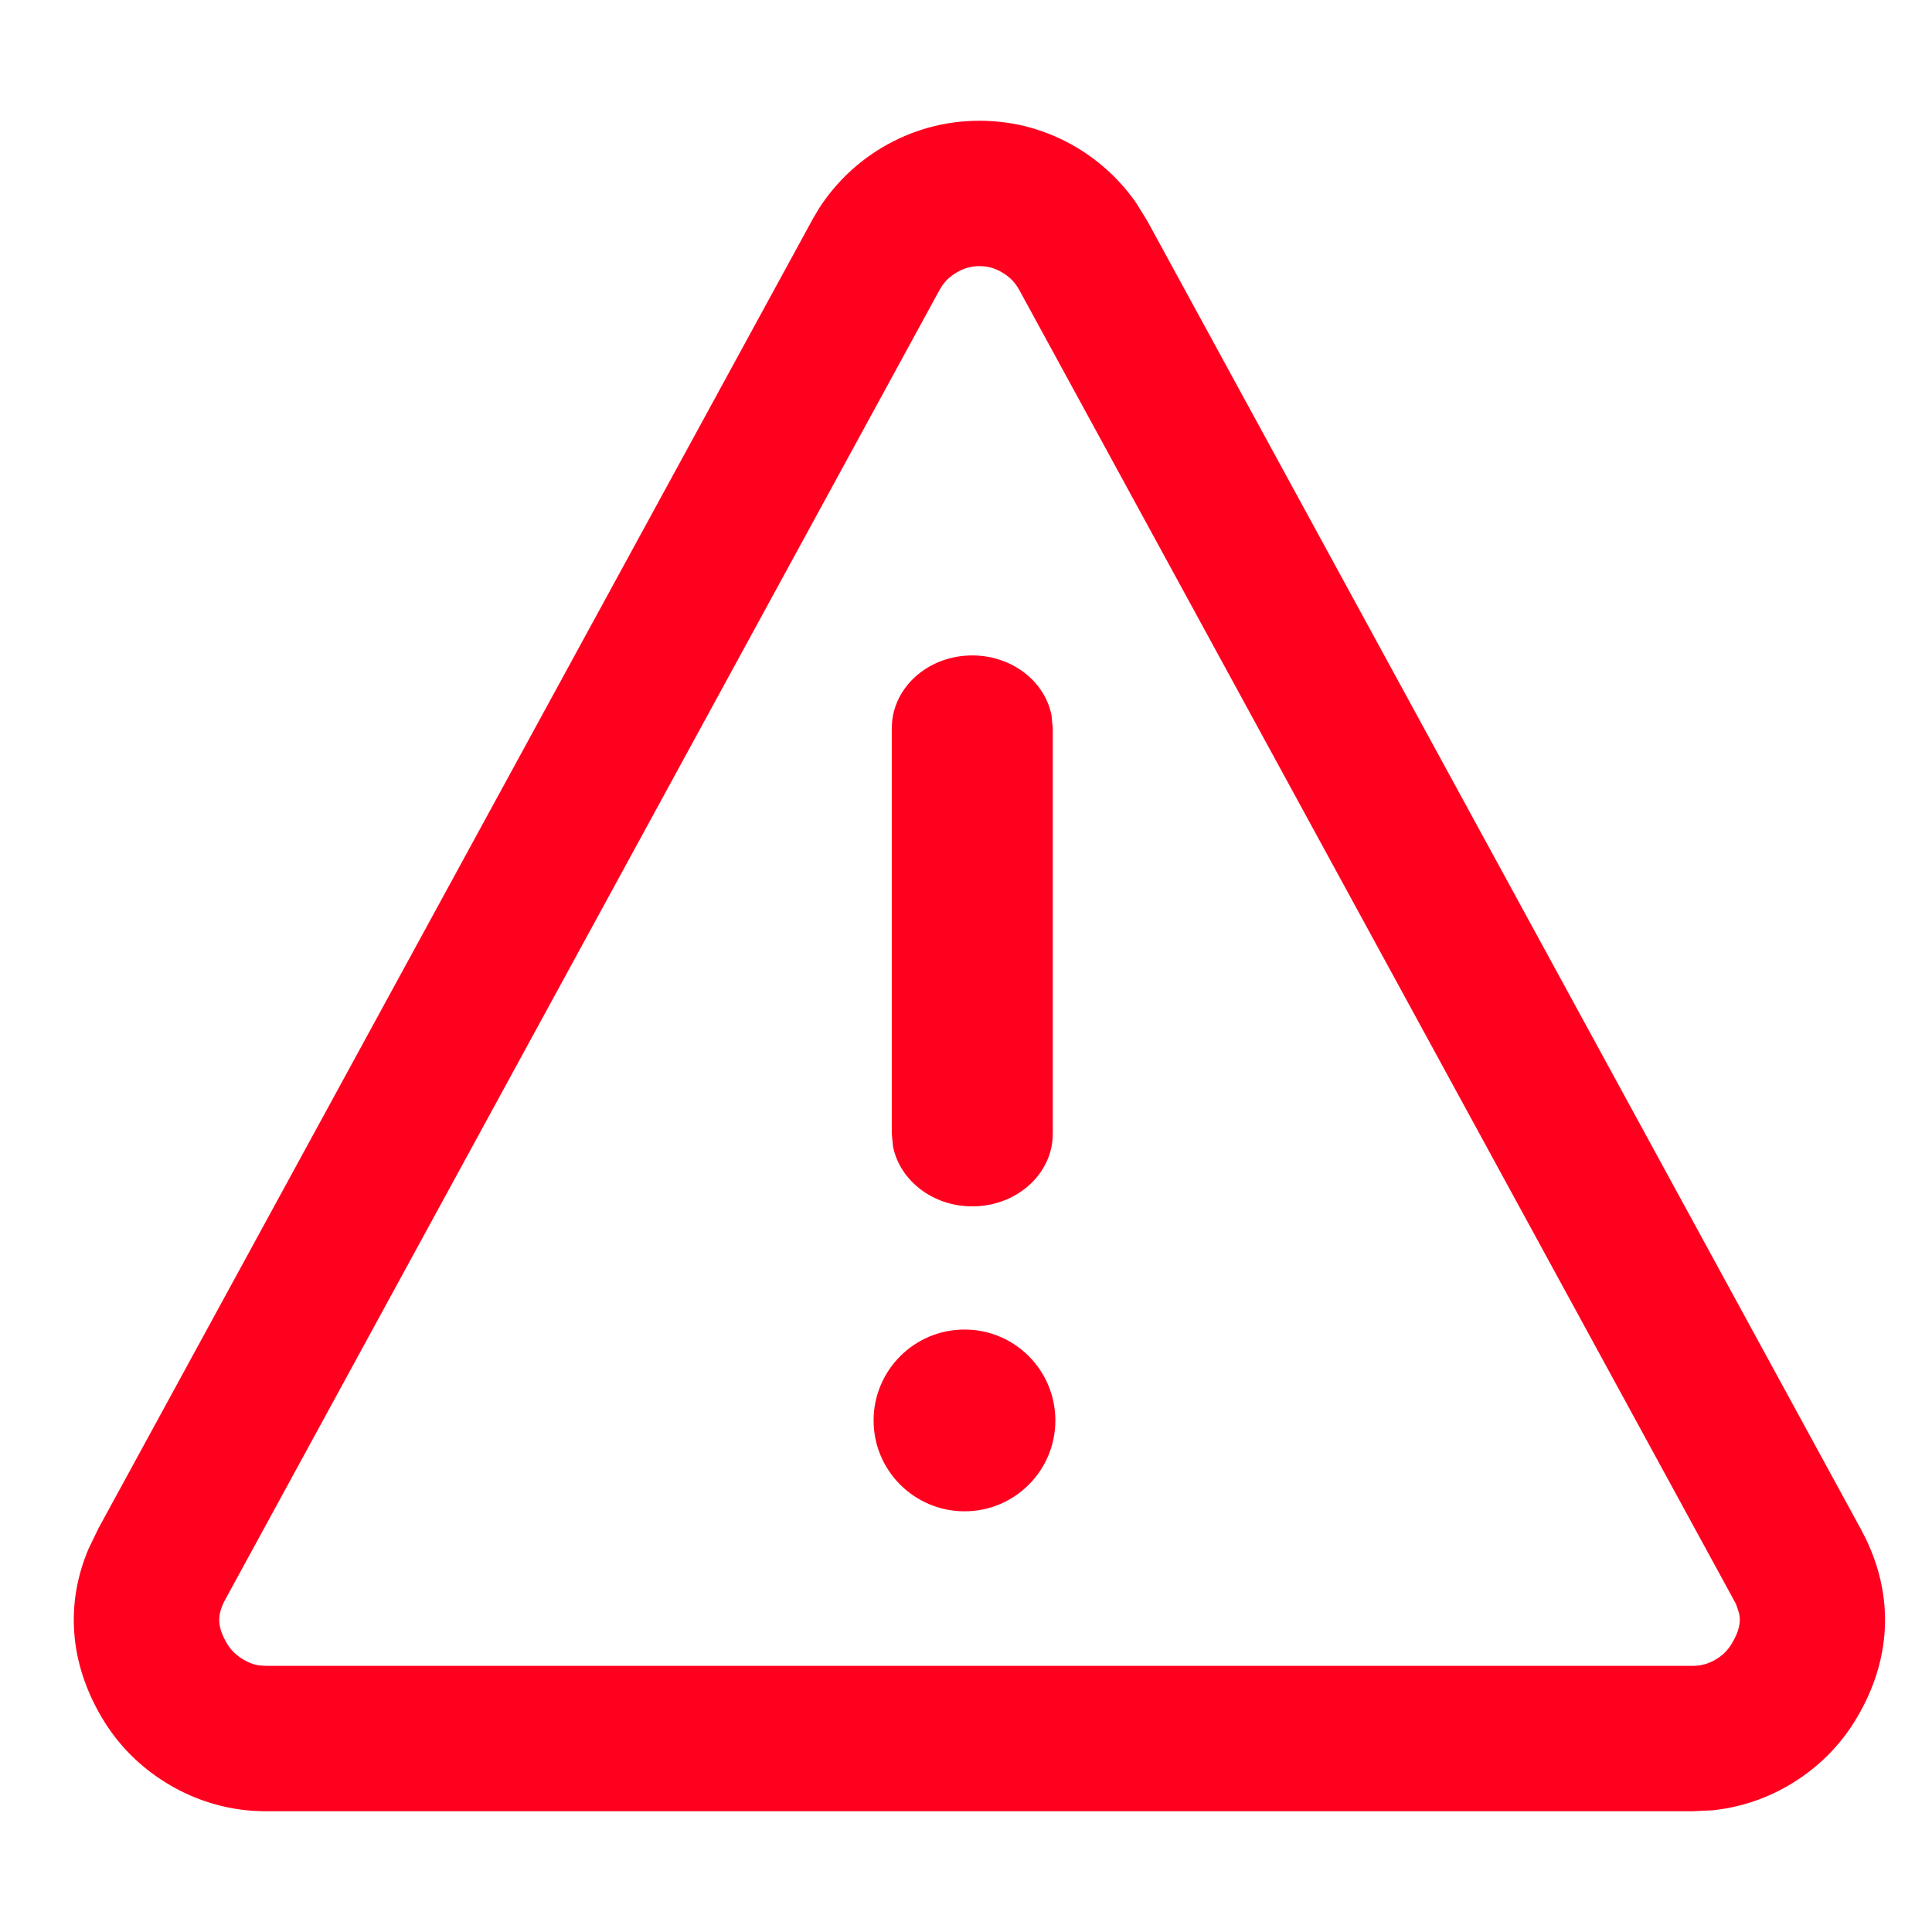 <?xml version="1.0" encoding="UTF-8"?>
<svg width="12px" height="12px" viewBox="0 0 12 12" version="1.1" xmlns="http://www.w3.org/2000/svg" xmlns:xlink="http://www.w3.org/1999/xlink">
    <!-- Generator: Sketch 53.2 (72643) - https://sketchapp.com -->
    <title>exclamation-triangle-red</title>
    <desc>Created with Sketch.</desc>
    <g id="Page-1" stroke="none" stroke-width="1" fill="none" fill-rule="evenodd">
        <g id="exclamation-triangle-red" transform="translate(-1, -1)" fill-rule="nonzero">
            <rect id="Rectangle" fill-opacity="0" fill="#EC7D01" x="0" y="0" width="14" height="14"></rect>
            <path d="M7.084,1.75 C7.3,1.75 7.505,1.807 7.691,1.918 C7.838,2.007 7.961,2.122 8.058,2.262 L8.126,2.372 L12.56,10.501 L12.591,10.562 C12.765,10.925 12.744,11.31 12.537,11.663 C12.432,11.843 12.286,11.987 12.105,12.092 C11.959,12.176 11.802,12.227 11.637,12.244 L11.513,12.25 L2.638,12.25 L2.566,12.247 C2.388,12.234 2.218,12.181 2.063,12.092 C1.881,11.987 1.735,11.843 1.63,11.664 C1.432,11.326 1.405,10.963 1.55,10.62 L1.612,10.492 L6.05,2.357 L6.088,2.293 C6.188,2.139 6.318,2.013 6.476,1.918 C6.662,1.807 6.867,1.75 7.084,1.75 Z M7.084,2.653 C7.031,2.653 6.986,2.666 6.941,2.693 C6.914,2.709 6.892,2.727 6.876,2.744 L6.855,2.77 L6.834,2.804 L2.403,10.928 C2.346,11.03 2.348,11.101 2.409,11.207 C2.435,11.25 2.468,11.283 2.514,11.309 C2.539,11.324 2.565,11.334 2.586,11.34 L2.615,11.345 L2.654,11.347 L11.513,11.347 C11.564,11.347 11.609,11.335 11.654,11.309 C11.699,11.283 11.732,11.25 11.758,11.206 C11.801,11.133 11.814,11.076 11.802,11.021 L11.783,10.964 L11.762,10.925 L7.333,2.805 C7.307,2.756 7.273,2.721 7.226,2.693 C7.181,2.666 7.136,2.653 7.084,2.653 Z M6.991,9.258 C7.303,9.258 7.555,9.511 7.555,9.823 C7.555,10.134 7.303,10.387 6.991,10.387 C6.679,10.387 6.426,10.134 6.426,9.823 C6.426,9.511 6.679,9.258 6.991,9.258 Z M7.039,5.071 C7.285,5.071 7.489,5.231 7.531,5.442 L7.539,5.523 L7.539,8.042 L7.537,8.083 C7.514,8.313 7.3,8.493 7.039,8.493 C6.794,8.493 6.59,8.333 6.547,8.123 L6.539,8.042 L6.539,5.523 L6.541,5.482 C6.564,5.251 6.778,5.071 7.039,5.071 Z" id="Combined-Shape" fill="#FF001F"></path>
        </g>
    </g>
</svg>